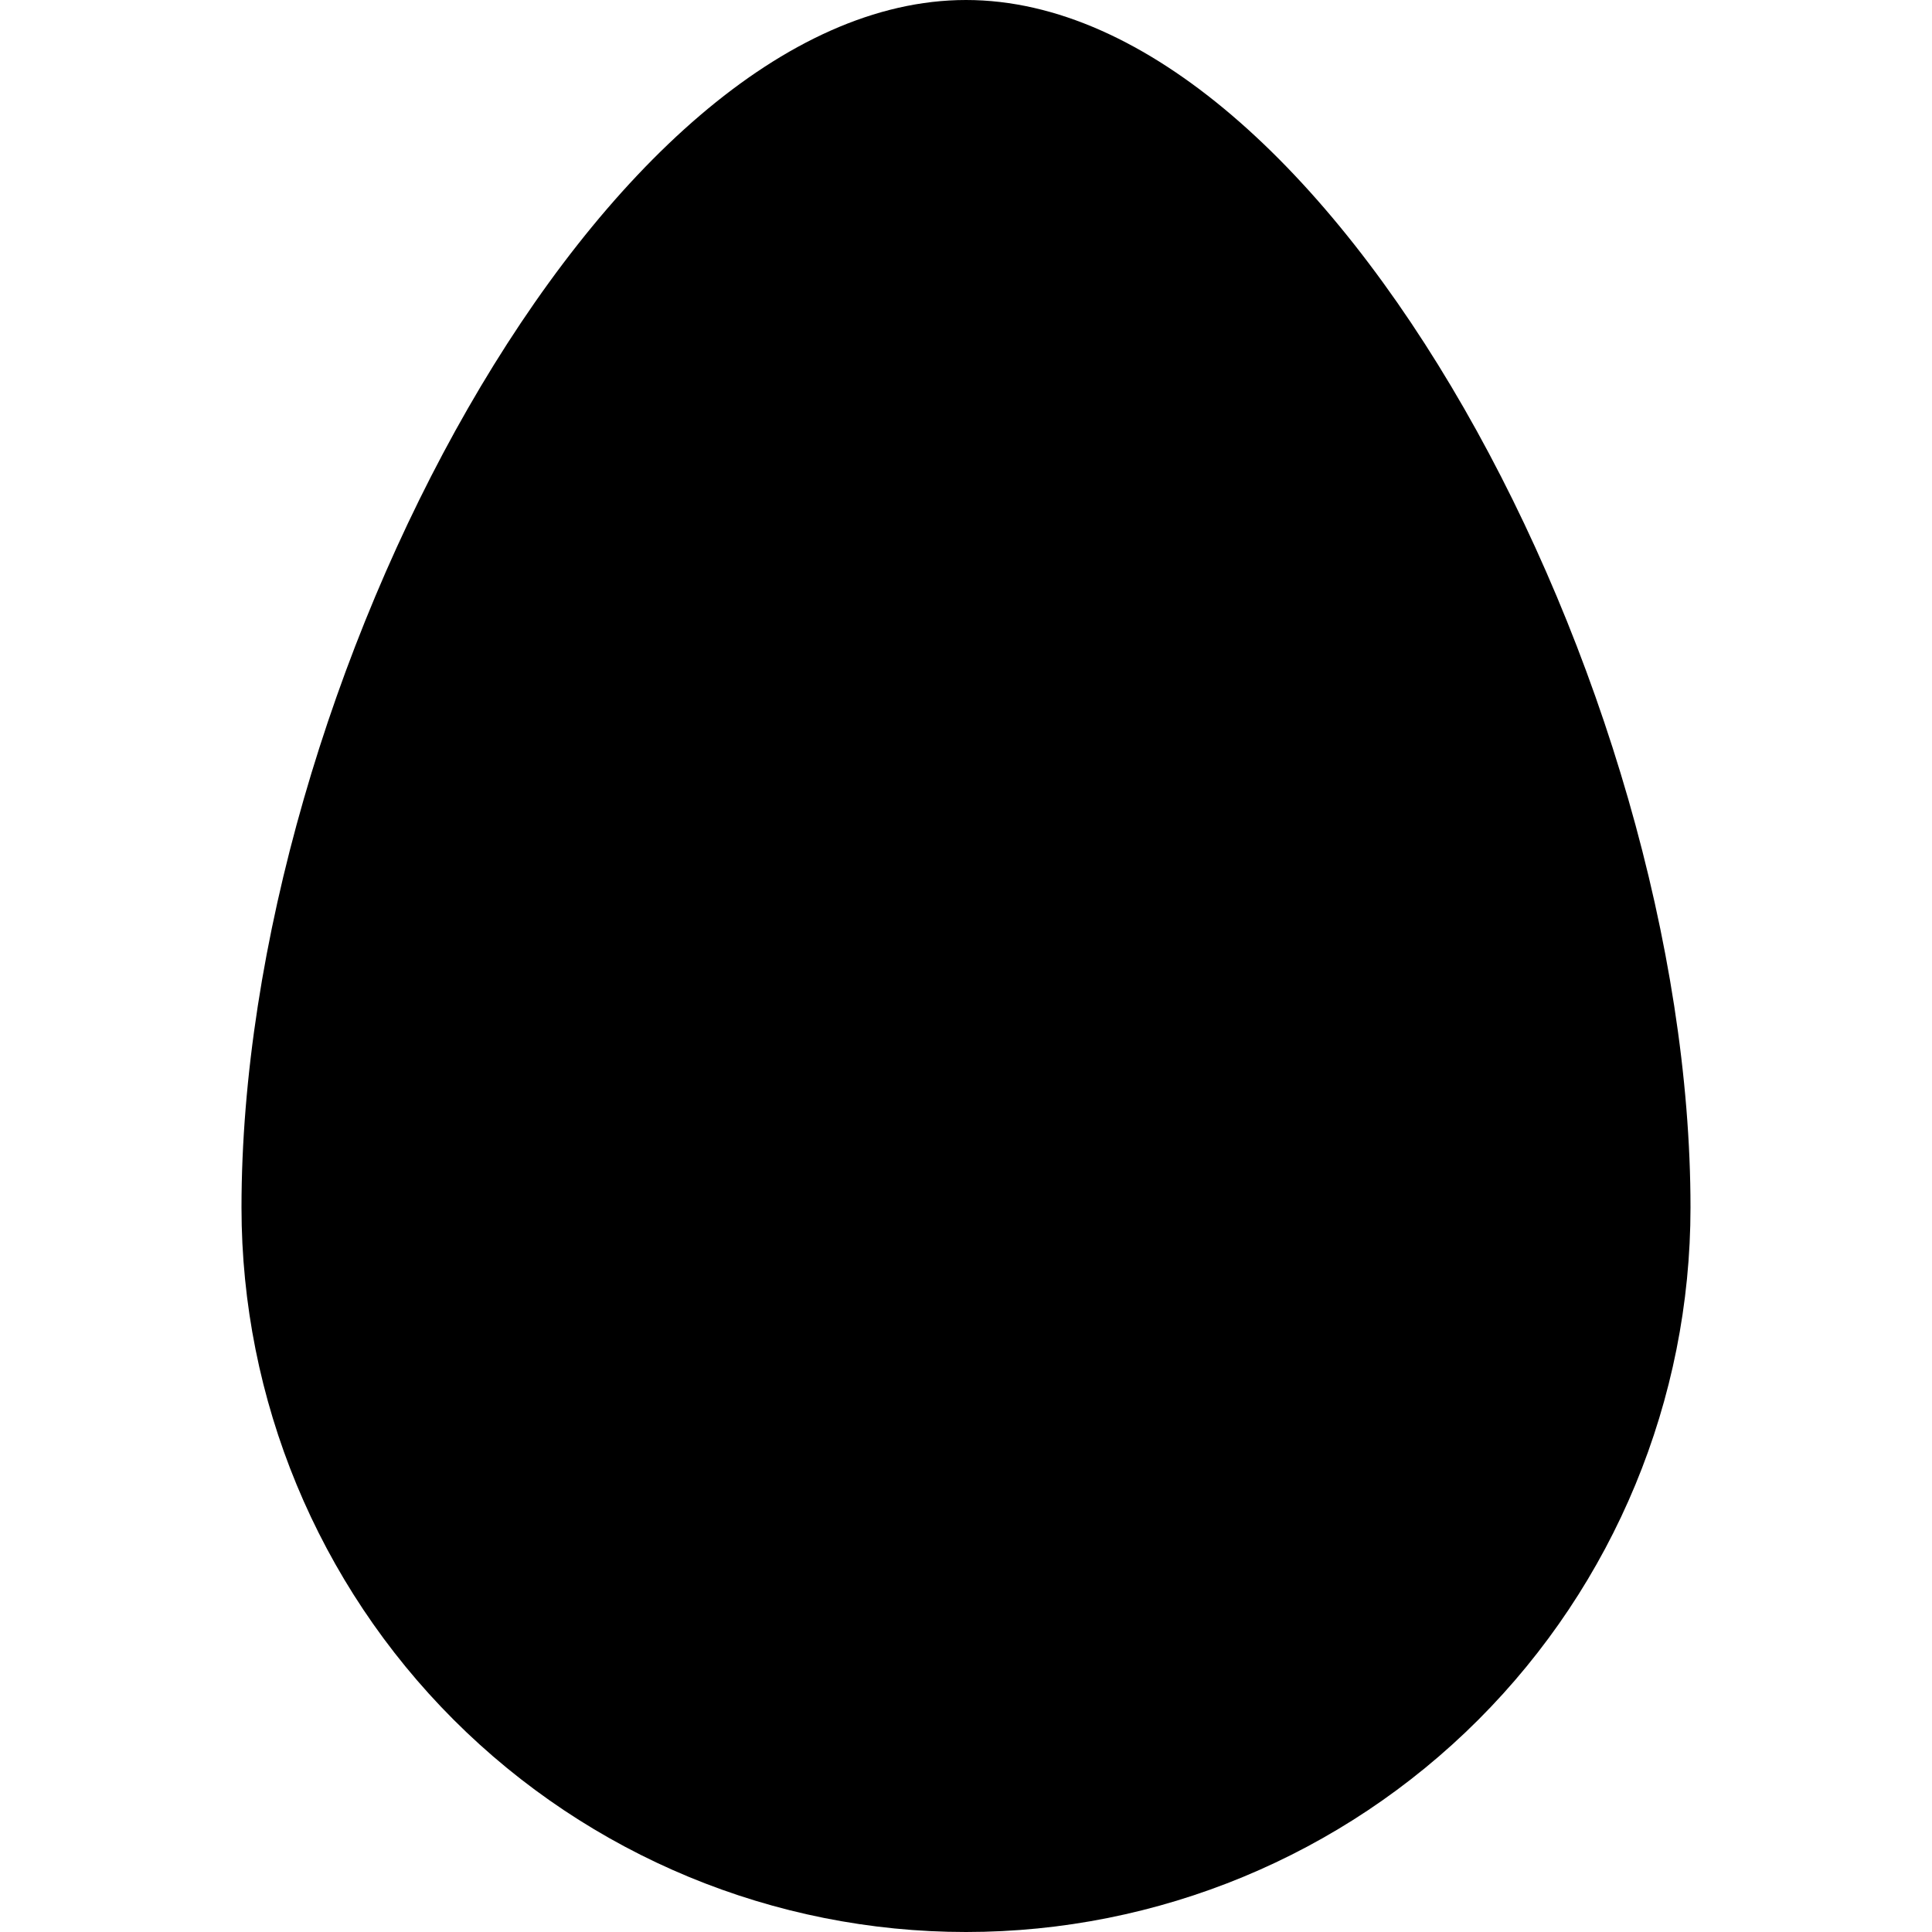 <svg width="24" height="24" viewBox="0 0 24 24" fill="none" xmlns="http://www.w3.org/2000/svg">
<path d="M21 15C21 17.387 20.052 19.676 18.364 21.364C16.676 23.052 14.387 24 12 24C9.613 24 7.324 23.052 5.636 21.364C3.948 19.676 3 17.387 3 15C3 8.529 7.5 0 12 0C16.5 0 21 8.529 21 15Z" fill="black"/>
</svg>
